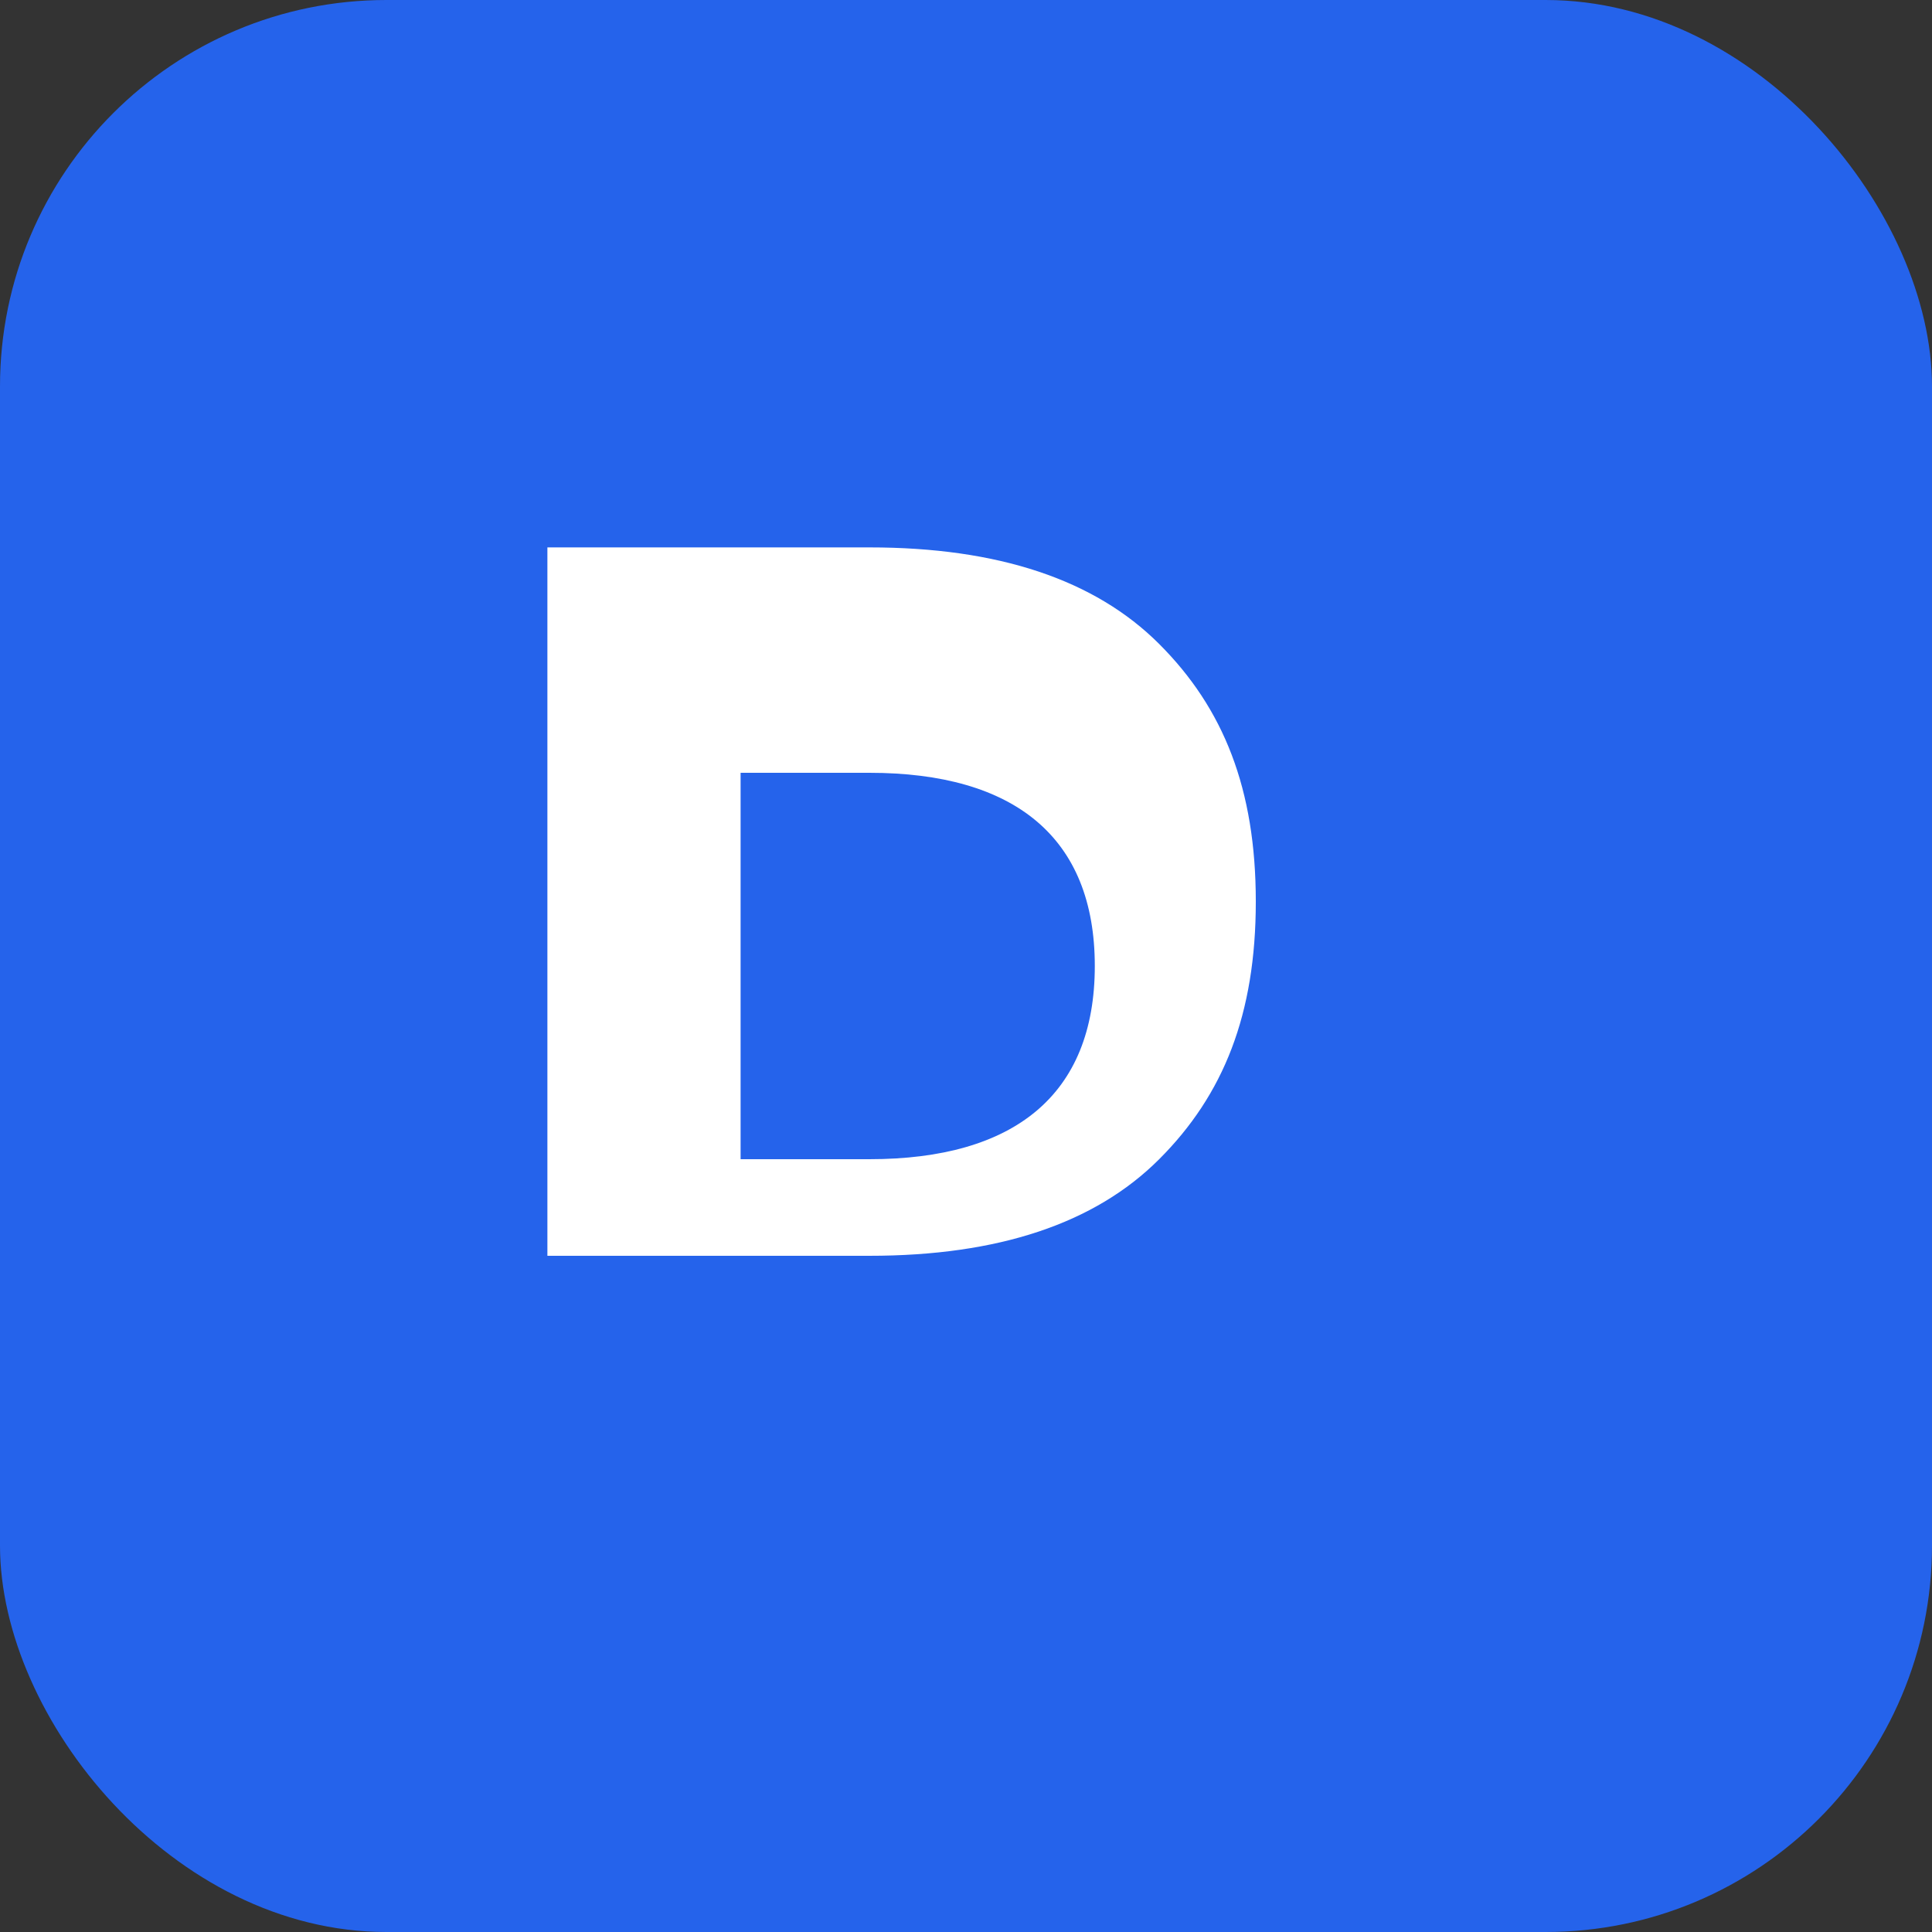 <svg xmlns="http://www.w3.org/2000/svg" viewBox="0 0 120 120"><rect x="0" y="0" width="120" height="120" fill="#333333" stroke="none"/><rect width="120" height="120" rx="24" fill="#2563eb"/><path d="M34 86V34h20c8 0 14 2 18 6s6 9 6 16-2 12-6 16-10 6-18 6H34zm20-14c9 0 14-4 14-12s-5-12-14-12h-8v24h8z" fill="#fff"/></svg>
